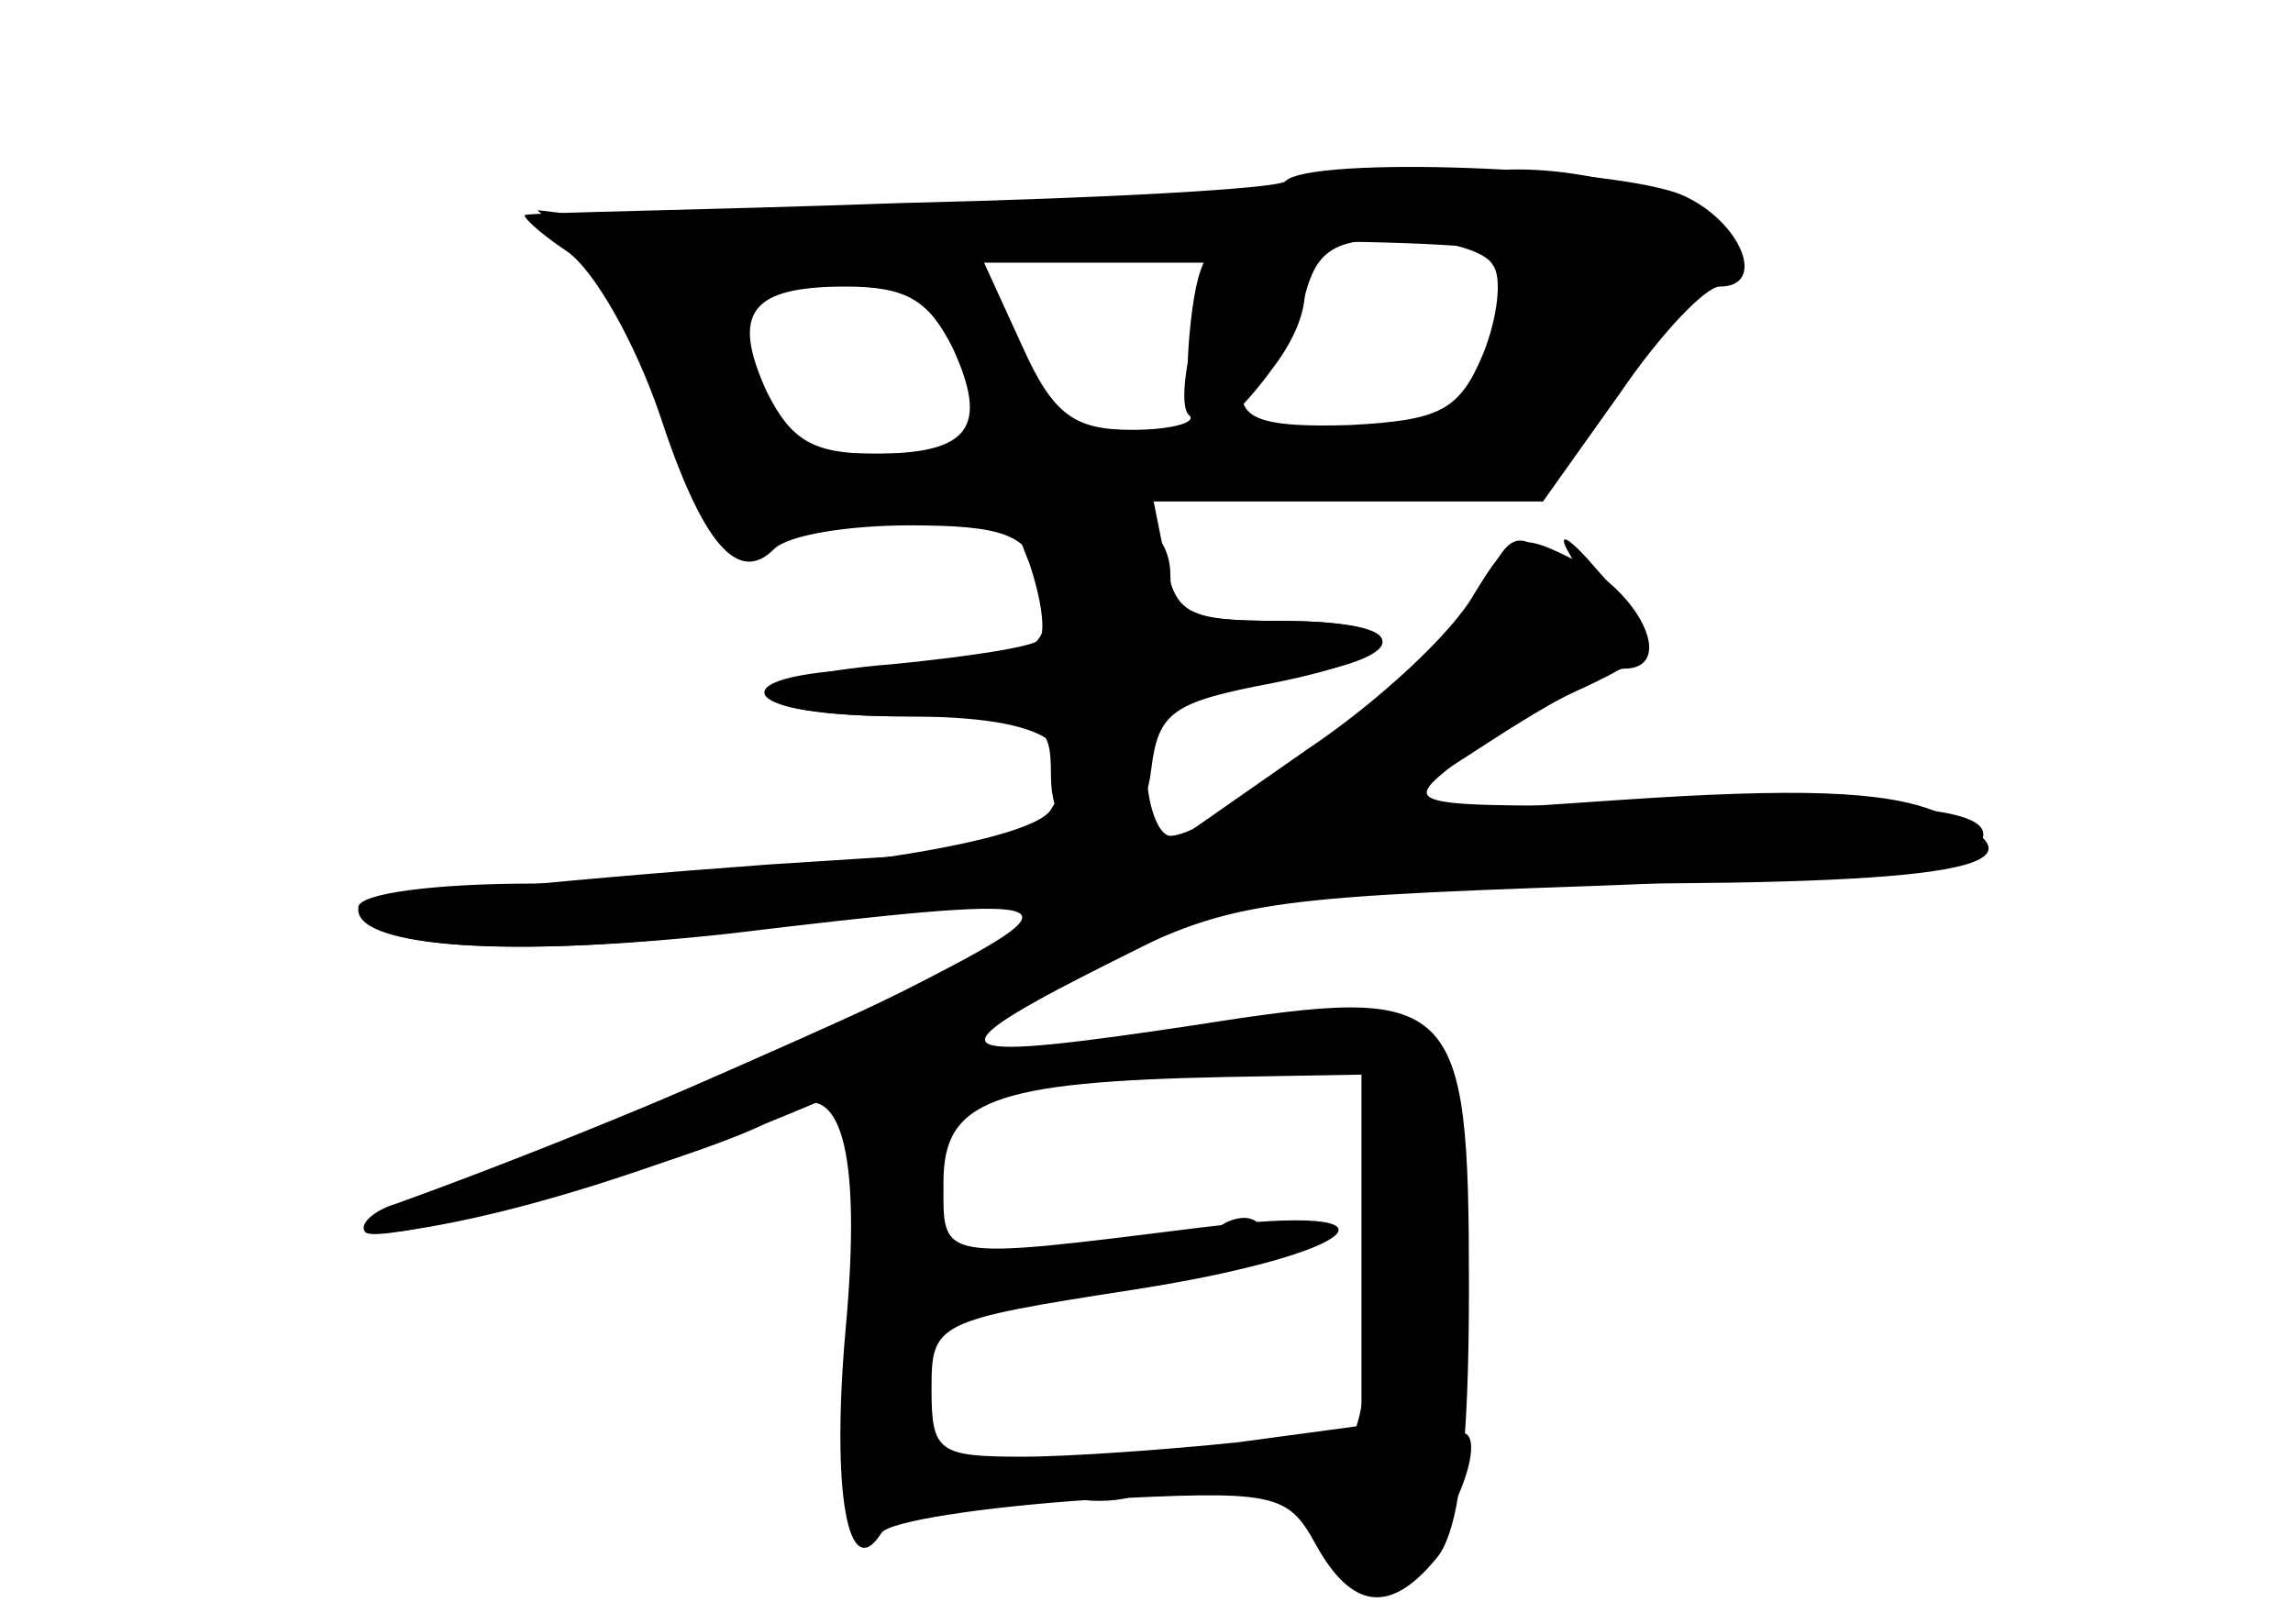 <?xml version="1.0" standalone="no"?>
<!DOCTYPE svg PUBLIC "-//W3C//DTD SVG 20010904//EN"
 "http://www.w3.org/TR/2001/REC-SVG-20010904/DTD/svg10.dtd">
<svg version="1.0" xmlns="http://www.w3.org/2000/svg"
 width="96pt" height="68pt" viewBox="0 0 96 68"
 preserveAspectRatio="xMidYMid meet">
<g transform="translate(0,68) scale(0.1,-0.1)" fill="#000000" stroke="none">
<g id="part-0" class="char-part">
  <path d="M538 604 c-4 -3 -75 -7 -160 -9 -84 -3 -155 -4 -158 -5 -2 0 5 -7 17
-15 12 -8 29 -39 39 -68 18 -55 33 -72 48 -57 6 6 31 10 57 10 39 0 49 -4 54
-20 10 -32 -3 -40 -61 -40 -30 0 -54 -4 -54 -10 0 -6 26 -10 59 -10 60 0 78
-12 61 -39 -9 -15 -117 -30 -217 -31 -40 0 -73 -4 -73 -10 0 -17 63 -21 155
-11 141 17 149 15 83 -19 -48 -25 -147 -67 -222 -94 -10 -3 -16 -9 -13 -12 7
-7 157 35 175 50 24 17 33 -15 26 -91 -6 -68 1 -107 15 -85 3 5 43 11 88 14
77 4 82 3 94 -19 15 -27 31 -29 50 -6 10 11 14 46 14 114 0 122 -5 127 -113
110 -106 -16 -113 -13 -47 21 57 30 67 32 212 37 83 3 155 9 159 14 17 17 -14
22 -124 20 -116 -1 -116 -1 -92 18 14 10 37 24 53 31 32 15 33 19 6 49 -11 13
-17 17 -13 9 7 -12 5 -13 -8 -3 -12 11 -17 9 -26 -11 -11 -25 -112 -106 -132
-106 -5 0 -10 13 -10 29 0 27 3 30 50 36 62 8 66 25 6 25 -39 0 -44 3 -48 25
l-5 25 81 0 82 0 32 45 c17 25 36 45 42 45 20 0 9 27 -15 38 -26 12 -157 17
-167 6z m87 -35 c4 -5 2 -22 -4 -37 -10 -24 -18 -28 -56 -30 -34 -1 -45 2 -45
13 0 8 4 15 10 15 5 0 12 11 16 25 5 20 12 25 39 25 19 0 37 -5 40 -11z m-125
-28 c-4 -16 -6 -32 -2 -35 3 -3 -8 -6 -24 -6 -24 0 -33 6 -46 35 l-16 35 49 0
48 0 -9 -29z m-101 -7 c15 -33 7 -44 -33 -44 -26 0 -35 6 -45 26 -15 33 -7 44
33 44 26 0 35 -6 45 -26z m171 -378 l0 -73 -52 -7 c-29 -3 -70 -6 -90 -6 -35
0 -38 2 -38 28 0 28 1 29 85 42 96 15 119 37 28 26 -112 -14 -108 -14 -108 19
0 34 20 42 118 44 l57 1 0 -74z"/>
</g>
<g id="part-1" class="char-part">
  <path d="M460 594 c-74 -8 -157 -11 -185 -8 l-50 6 21 -20 c11 -11 27 -41 34
-66 14 -51 25 -63 43 -47 7 5 79 11 164 13 l152 2 40 48 c23 26 41 51 41 56 0
15 -49 32 -88 31 -20 -1 -98 -8 -172 -15z m173 -21 c2 -5 -2 -22 -9 -39 -13
-31 -13 -31 -111 -37 -54 -4 -119 -7 -144 -7 -43 0 -46 2 -56 35 l-11 34 42 5
c87 12 104 13 193 15 50 0 94 -2 96 -6z"/>
</g>
<g id="part-2" class="char-part">
  <path d="M498 540 c-4 -46 8 -51 35 -14 22 29 16 54 -12 54 -15 0 -20 -8 -23
-40z"/>
</g>
<g id="part-3" class="char-part">
  <path d="M431 444 c5 -15 7 -29 4 -32 -3 -3 -30 -7 -60 -10 -74 -6 -70 -22 5
-22 57 0 60 -1 60 -25 0 -37 38 -35 42 3 3 24 9 28 51 36 60 12 61 26 2 26
-37 0 -45 3 -45 19 0 20 -18 31 -51 31 -16 0 -17 -4 -8 -26z"/>
</g>
<g id="part-4" class="char-part">
  <path d="M617 431 c-9 -16 -40 -45 -70 -65 l-53 -37 -172 -11 c-95 -7 -172
-15 -172 -19 0 -16 67 -20 150 -10 46 6 98 11 115 11 l30 -1 -30 -16 c-16 -10
-86 -41 -155 -71 -75 -32 -110 -51 -88 -47 66 10 161 45 261 96 l98 49 142 0
c152 0 189 8 138 30 -22 9 -59 10 -133 5 l-103 -7 48 31 c26 17 52 31 57 31
21 0 8 30 -18 44 -27 14 -29 13 -45 -13z"/>
</g>
<g id="part-5" class="char-part">
  <path d="M535 252 c-43 -8 -34 -20 12 -15 28 3 43 1 36 -4 -7 -5 -11 -29 -11
-53 2 -95 -1 -110 -22 -110 -20 0 -20 -1 4 -27 20 -21 28 -24 39 -14 16 12 30
51 19 51 -4 0 -5 23 -3 51 2 40 -1 53 -15 65 -18 14 -18 14 -1 8 15 -6 18 -2
15 16 -3 25 -37 39 -73 32z"/>
  <path d="M372 222 c-8 -5 -12 -30 -11 -68 1 -32 0 -63 -1 -69 -1 -5 -2 -18 -1
-29 1 -14 4 -16 14 -7 8 6 16 10 18 8 2 -1 0 3 -6 8 -6 6 -8 23 -4 40 4 17 7
49 8 72 1 31 6 43 19 46 14 4 14 5 -3 6 -11 0 -26 -3 -33 -7z"/>
  <path d="M505 160 c-3 -5 1 -10 9 -10 9 0 16 5 16 10 0 6 -4 10 -9 10 -6 0
-13 -4 -16 -10z"/>
  <path d="M418 143 c12 -2 32 -2 45 0 12 2 2 4 -23 4 -25 0 -35 -2 -22 -4z"/>
  <path d="M448 53 c6 -2 18 -2 25 0 6 3 1 5 -13 5 -14 0 -19 -2 -12 -5z"/>
</g>
</g>
</svg>